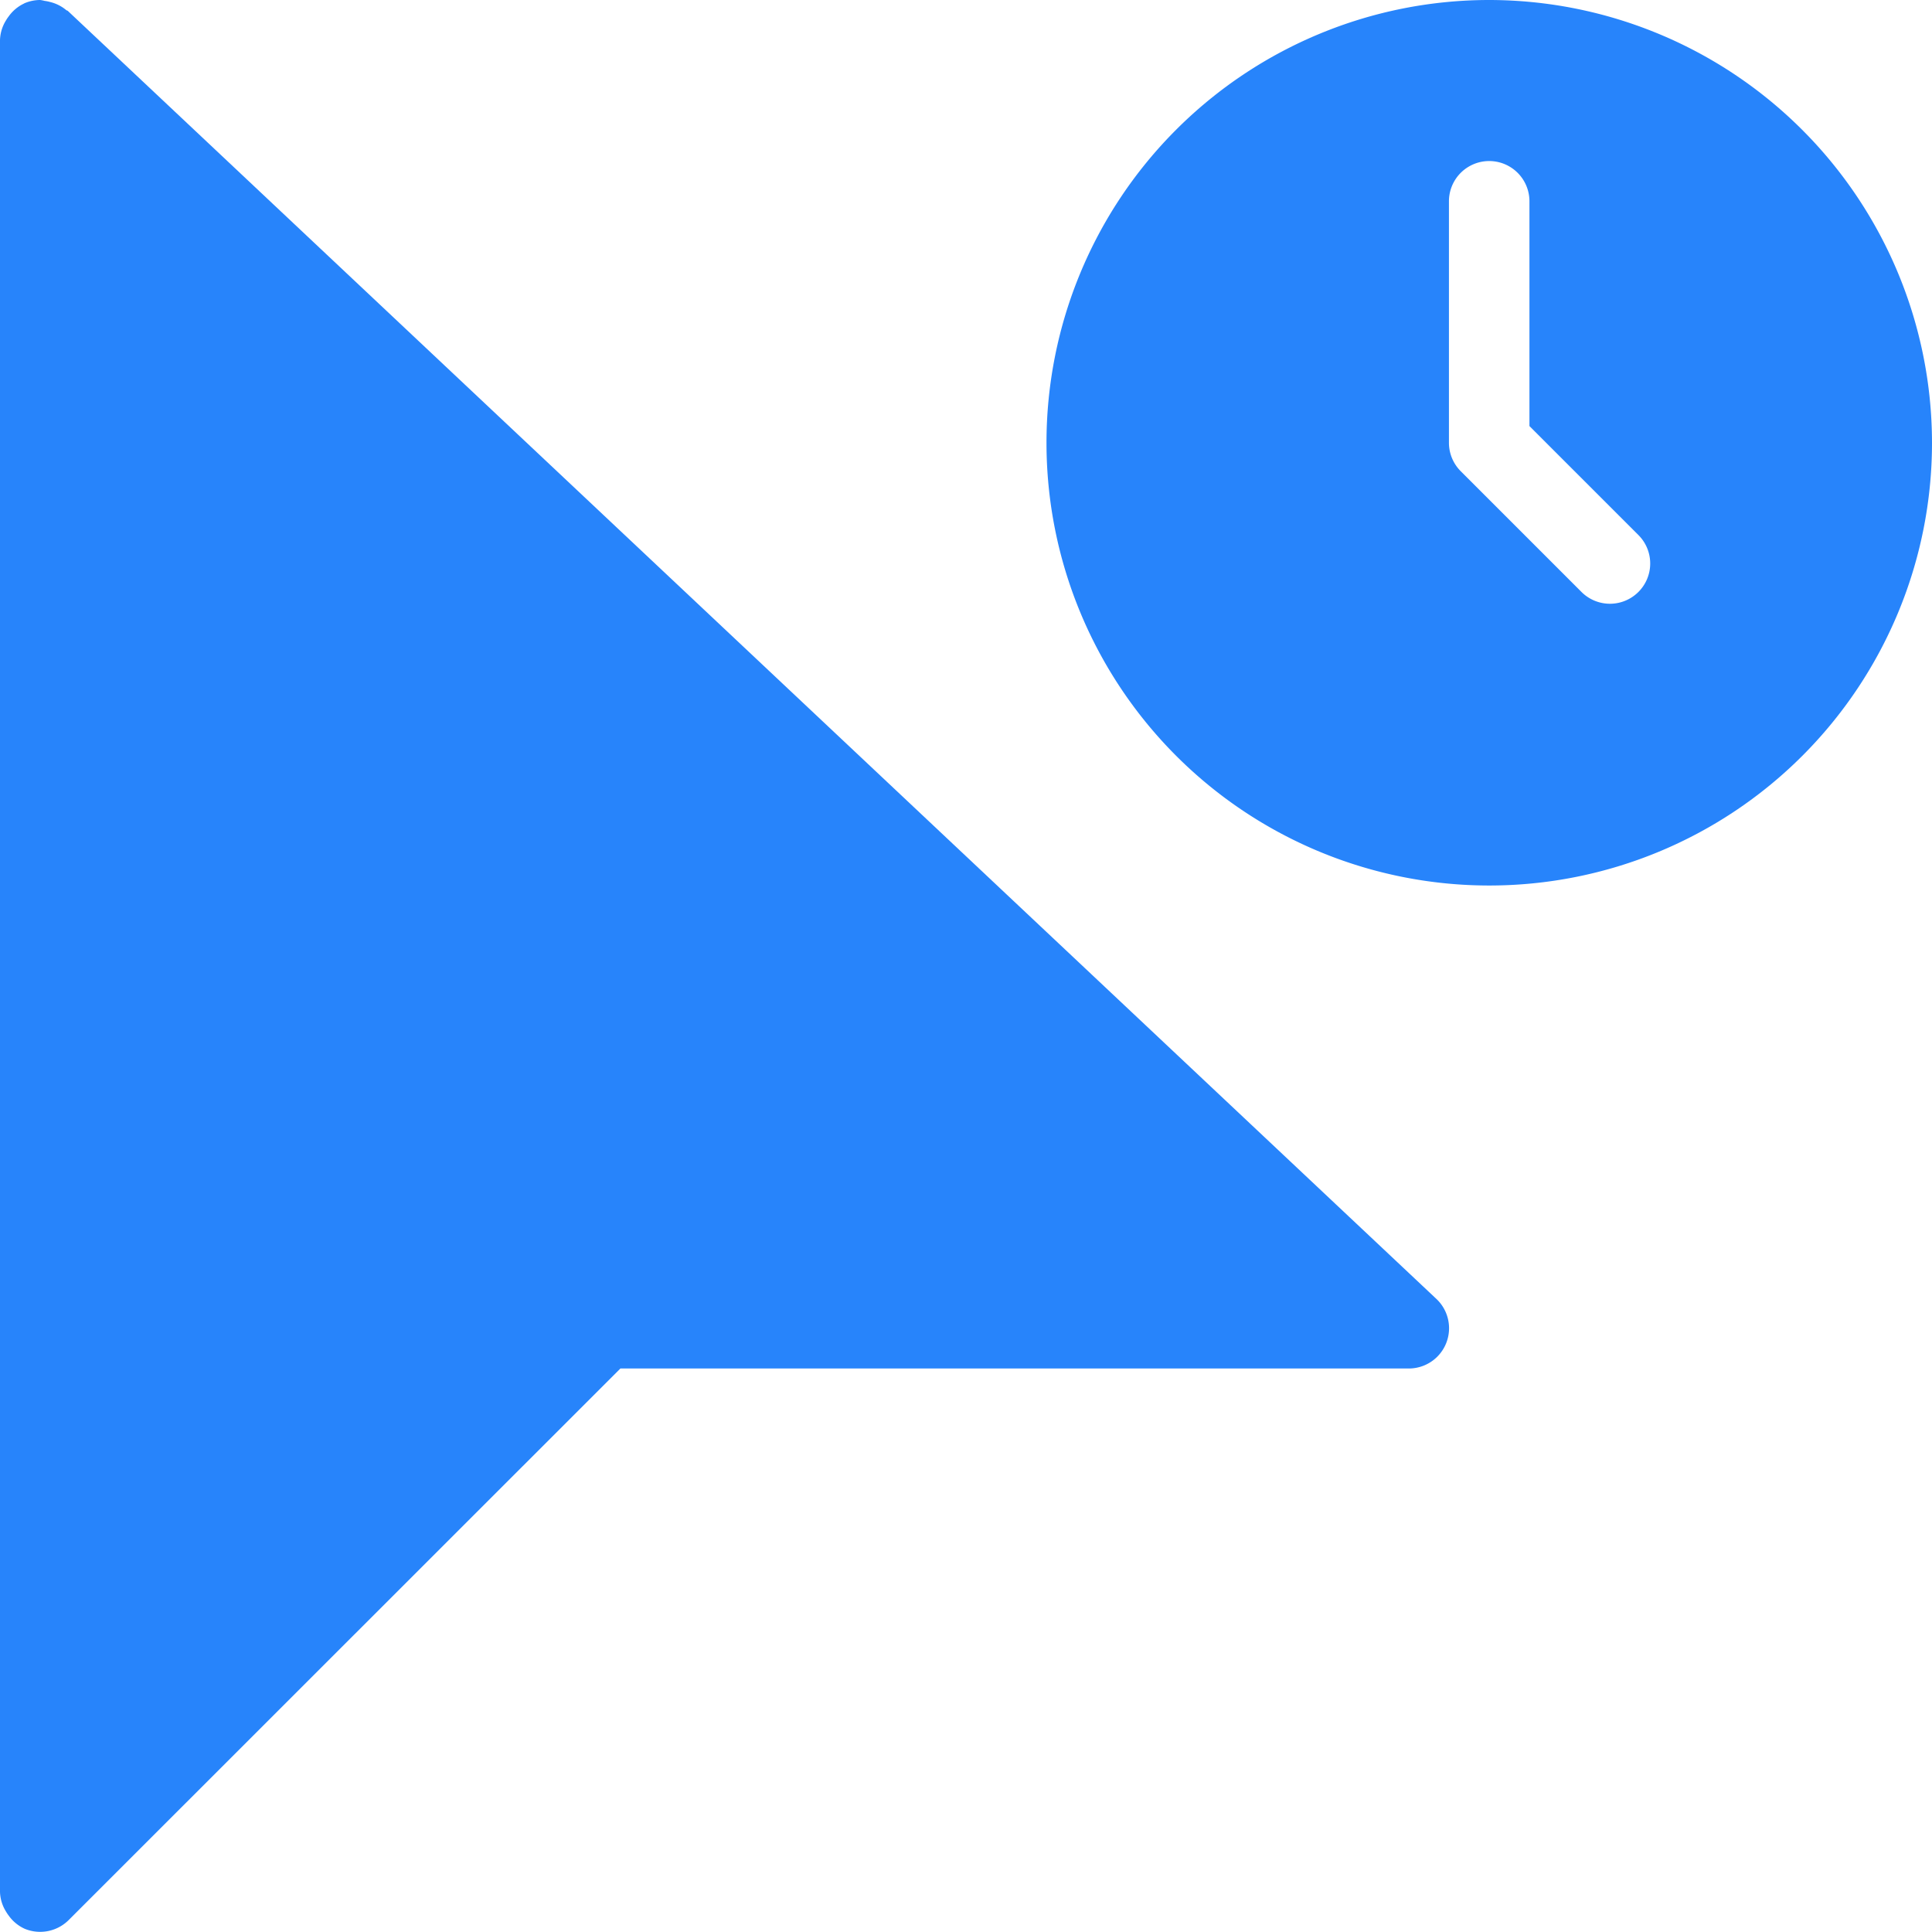 <svg id="Group_345" data-name="Group 345" xmlns="http://www.w3.org/2000/svg" width="136" height="136" viewBox="0 0 136 136">
  <g id="Group_344" data-name="Group 344">
    <g id="Group_343" data-name="Group 343">
      <path id="Path_126" data-name="Path 126" d="M308.5,0a31.167,31.167,0,1,0,31.167,31.167A31.2,31.2,0,0,0,308.5,0ZM319,41.67a2.833,2.833,0,0,1-4.007,0l-8.5-8.5a2.831,2.831,0,0,1-.83-2v-17a2.833,2.833,0,1,1,5.667,0V29.993l7.67,7.67A2.832,2.832,0,0,1,319,41.67Z" transform="translate(-203.667)" fill="#2784fb"/>
      <path id="Path_127" data-name="Path 127" d="M4.776.769C4.745.74,4.7.742,4.667.715A2.775,2.775,0,0,0,3.521.139a2.643,2.643,0,0,0-.38-.077A2.644,2.644,0,0,0,2.833,0,2.826,2.826,0,0,0,1.716.232a0,0,0,0,1,0,0C1.7.236,1.7.246,1.689.25a2.793,2.793,0,0,0-1.08.907,2.572,2.572,0,0,0-.192.286A2.754,2.754,0,0,0,0,2.833V133.167a2.754,2.754,0,0,0,.426,1.4,2.649,2.649,0,0,0,.192.285,2.8,2.8,0,0,0,1.127.924.014.014,0,0,0,0,0,2.846,2.846,0,0,0,3.091-.618L43.673,96.333H99.167a2.834,2.834,0,0,0,1.943-4.9Z" fill="#2784fb"/>
    </g>
  </g>
</svg>
